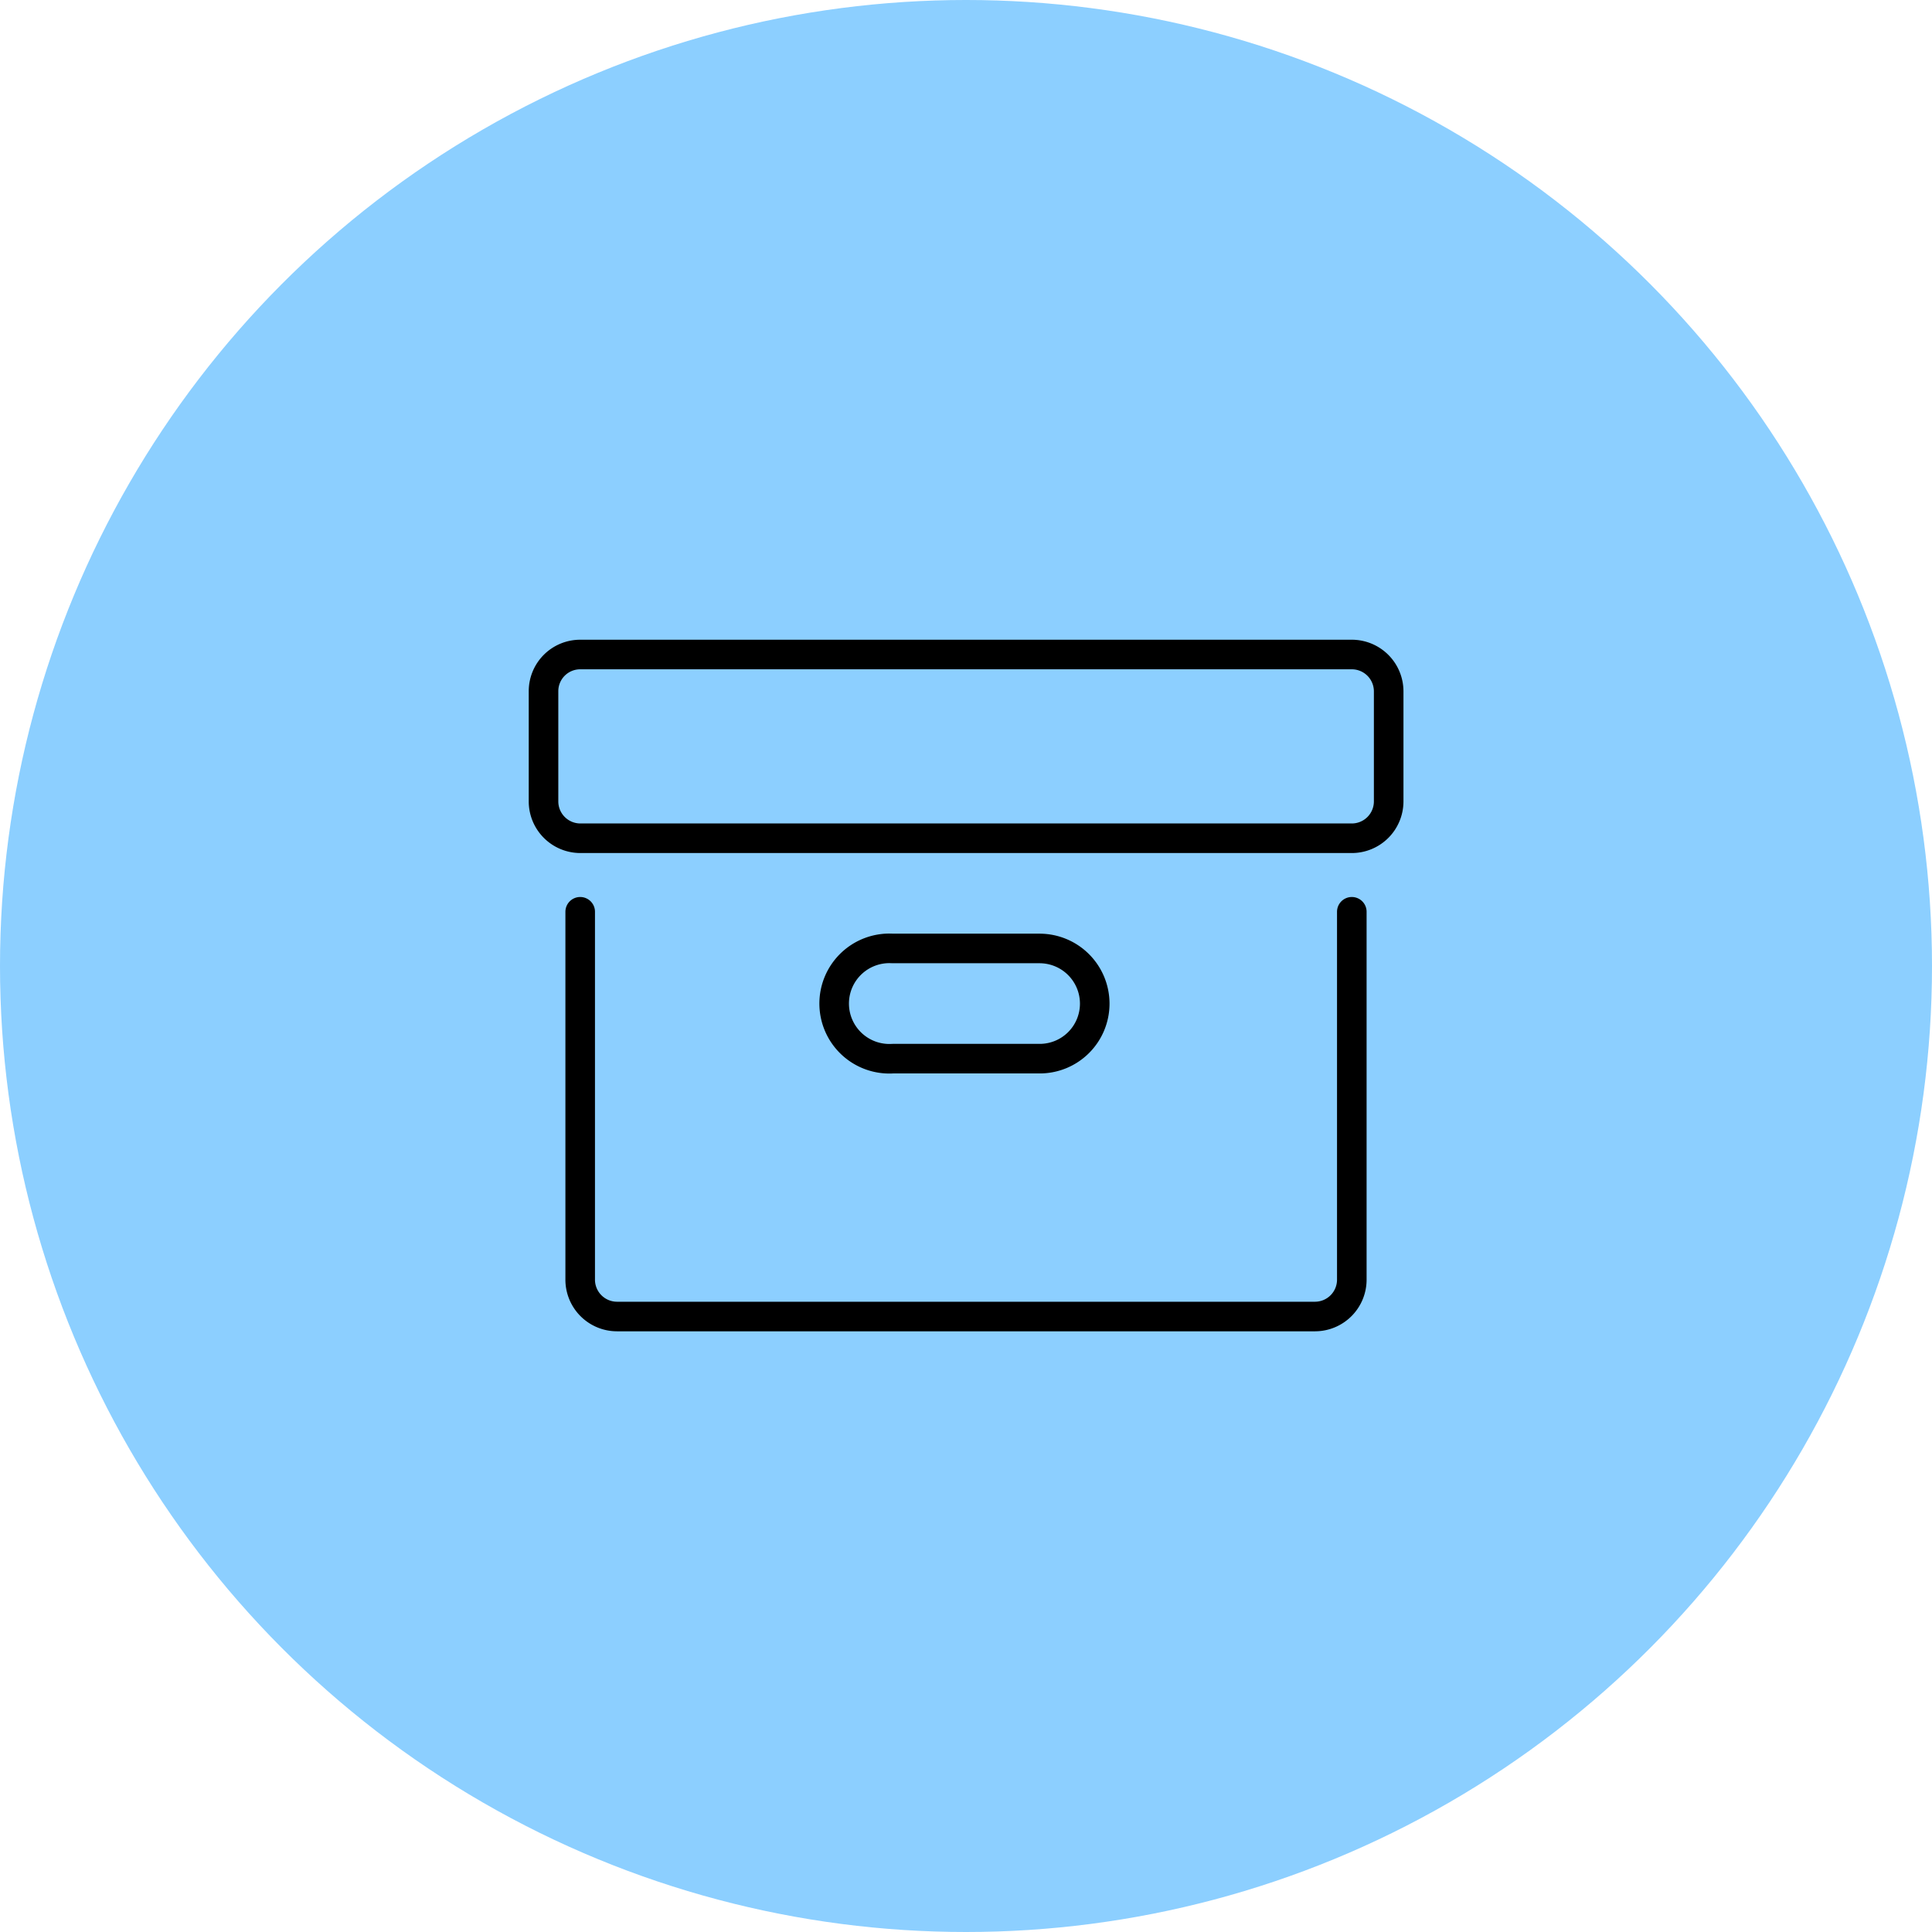 <svg data-name="Layer 1" xmlns="http://www.w3.org/2000/svg" width="98" height="98">
    <circle cx="49" cy="49" r="49" fill="#5cbbff" opacity=".7" style="isolation:isolate"/>
    <path d="M70.44 40.66a1.87 1.87 0 0 1-1.87 1.86H29.43a1.87 1.87 0 0 1-1.86-1.86v-5.6a1.86 1.86 0 0 1 1.86-1.86h39.14a1.87 1.87 0 0 1 1.87 1.86zM68.57 46.25v18.63a1.87 1.87 0 0 1-1.86 1.9H31.3a1.87 1.87 0 0 1-1.87-1.9V46.25" fill="none" stroke="#000" stroke-linecap="round" stroke-linejoin="round" stroke-width="1.5"/>
    <path d="M55.53 50.91a2.79 2.79 0 0 1-2.8 2.79h-7.45a2.8 2.8 0 1 1 0-5.59h7.45a2.8 2.8 0 0 1 2.8 2.8z" fill="none" stroke="#000" stroke-linecap="round" stroke-linejoin="round" stroke-width="1.5"/>
</svg>
